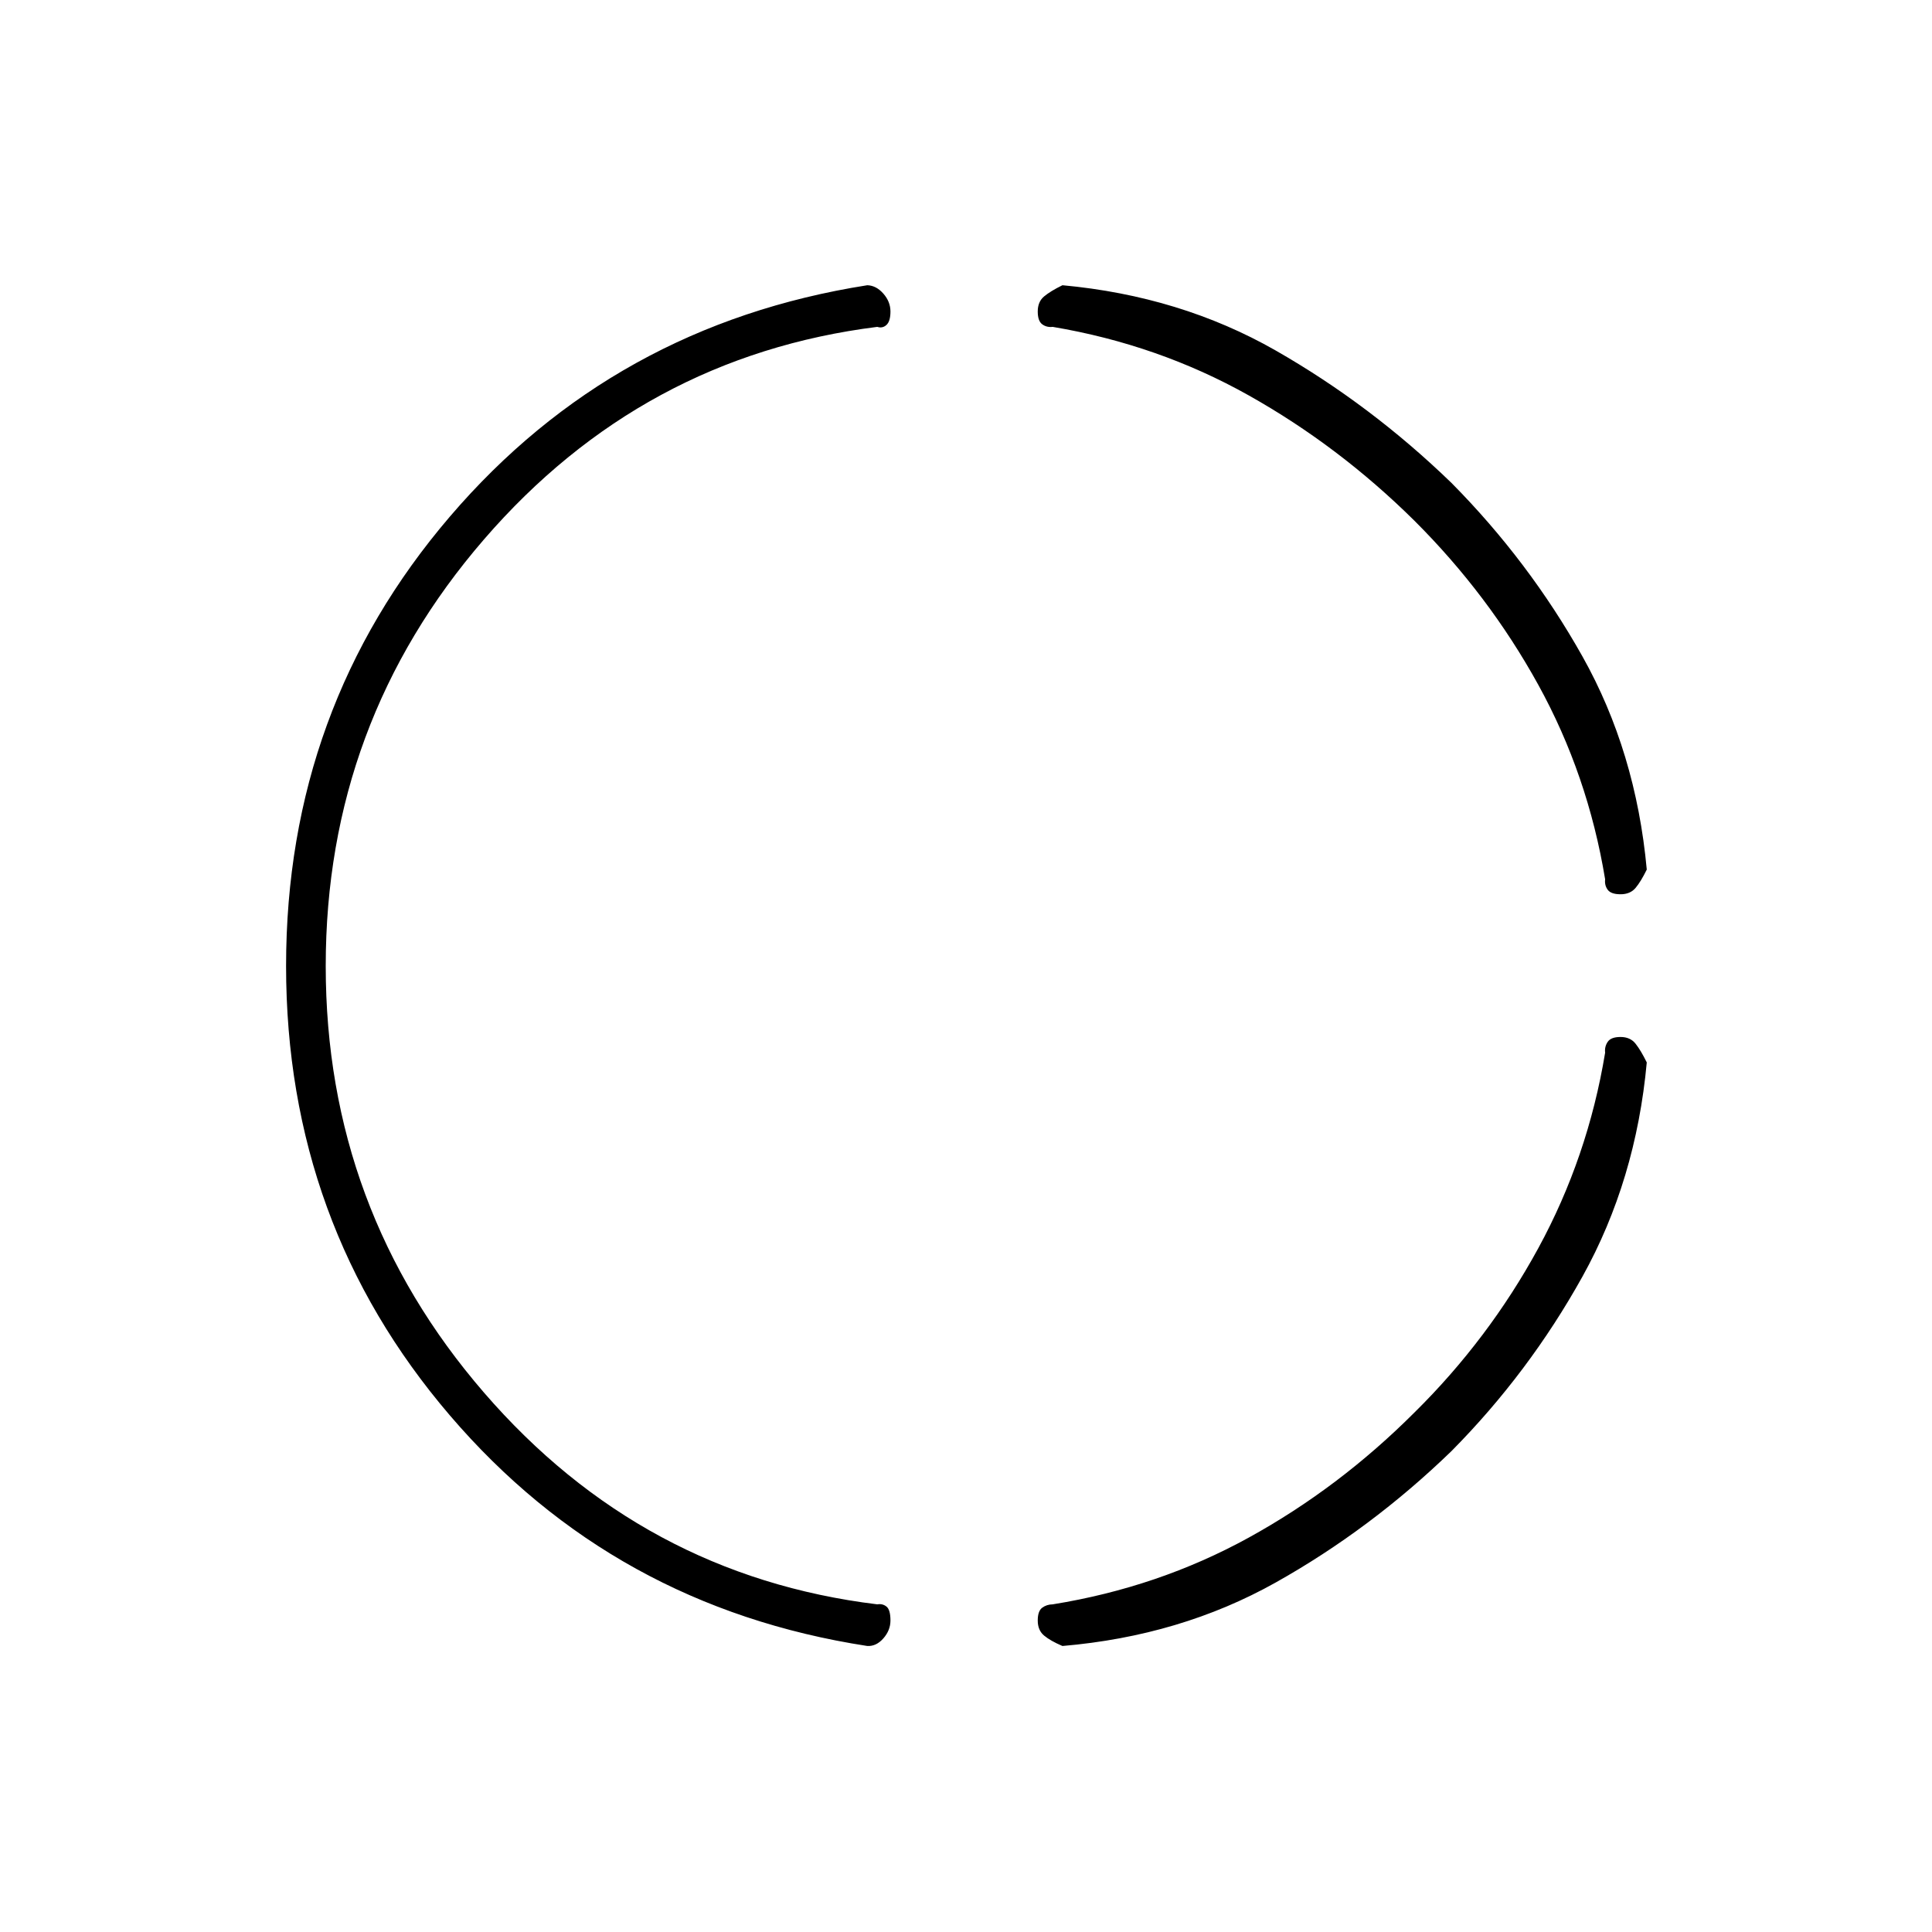 <svg xmlns="http://www.w3.org/2000/svg" height="20" viewBox="0 -960 960 960" width="20"><path d="M161.85-480q0 120.96 78.61 211.94 78.62 90.98 195.46 105.25 2.62-.46 4.58 1.12 1.96 1.57 1.96 6.92 0 4.85-3.52 8.87t-7.98 3.78Q305-161.54 223.58-256.65 142.15-351.77 142.15-480t81.43-223.35Q305-798.46 430.96-818.27q4.46.15 7.98 4.17 3.52 4.02 3.52 8.87t-1.96 6.67q-1.96 1.83-4.58.98-116.84 14.66-195.46 105.64-78.61 90.98-78.61 211.94Zm559.42 241q-40.12 38.85-87.44 65.37-47.33 26.51-105.91 31.51-5.96-2.53-9.11-5.17-3.16-2.63-3.16-7.48 0-4.73 2.22-6.36 2.21-1.64 5.21-1.68 52.5-8.46 97.36-33.13 44.87-24.68 82.37-62.18 36.84-36.34 61.52-81.59 24.67-45.25 33.25-97.21-.35-3 1.29-5.41 1.63-2.4 6.36-2.4 4.85 0 7.48 3.35 2.64 3.34 5.56 9.3-5.39 58.58-31.96 106.41-26.58 47.82-65.04 86.67Zm0-481q38.46 38.85 65.04 86.17 26.57 47.33 31.96 105.91-2.92 5.96-5.56 9.11-2.63 3.16-7.48 3.16-4.73 0-6.36-2.22-1.64-2.21-1.29-5.21-8.58-51.96-33.25-96.71-24.68-44.75-61.52-81.48-37.5-37.11-82.37-62.29-44.86-25.17-97.36-34.02-3 .35-5.21-1.29-2.22-1.63-2.22-6.36 0-4.85 3.16-7.48 3.15-2.64 9.11-5.56 58.58 5.39 105.91 32.4 47.32 27.02 87.44 65.87Z"/></svg>